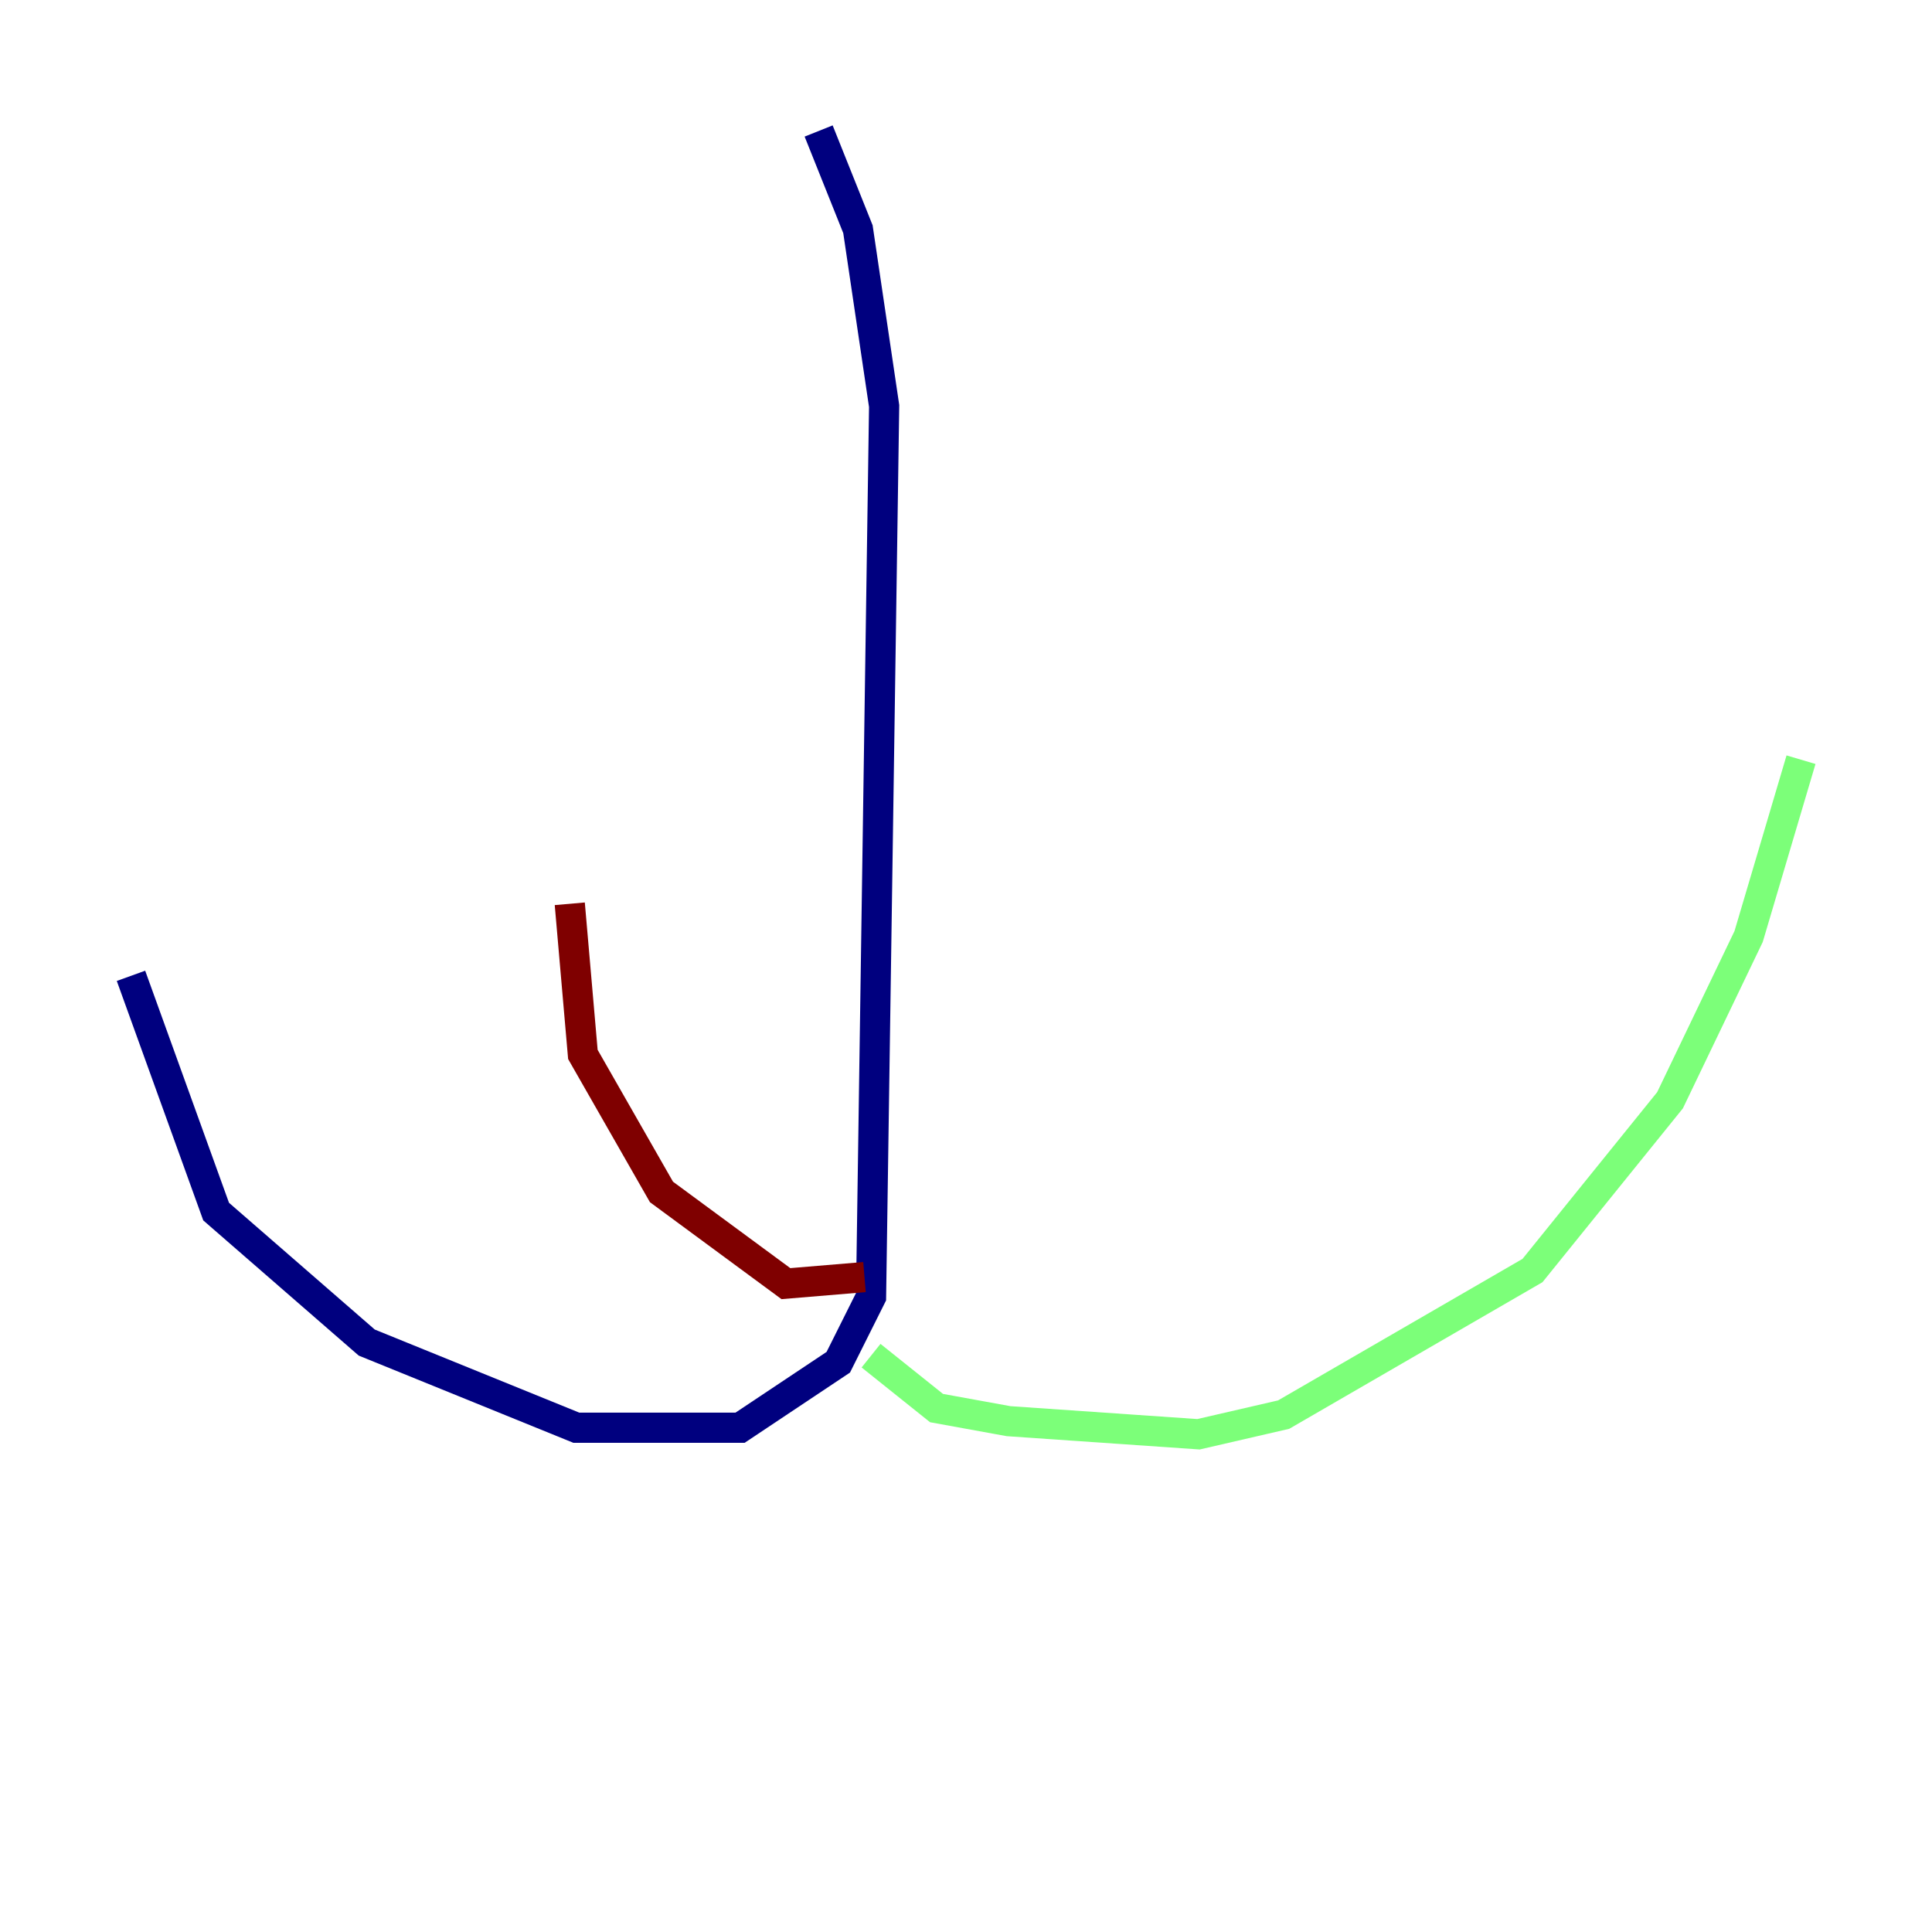<?xml version="1.0" encoding="utf-8" ?>
<svg baseProfile="tiny" height="128" version="1.2" viewBox="0,0,128,128" width="128" xmlns="http://www.w3.org/2000/svg" xmlns:ev="http://www.w3.org/2001/xml-events" xmlns:xlink="http://www.w3.org/1999/xlink"><defs /><polyline fill="none" points="54.237,8.678 56.841,15.186 58.576,26.902 57.709,85.912 55.539,90.251 49.031,94.59 38.183,94.59 24.298,88.949 14.319,80.271 8.678,64.651" stroke="#00007f" stroke-width="2" /><polyline fill="none" points="57.709,89.817 62.047,93.288 66.82,94.156 79.403,95.024 85.044,93.722 101.532,84.176 110.644,72.895 115.851,62.047 119.322,50.332" stroke="#7cff79" stroke-width="2" /><polyline fill="none" points="57.275,84.61 52.068,85.044 43.824,78.969 38.617,69.858 37.749,59.878" stroke="#7f0000" stroke-width="2" /></svg>